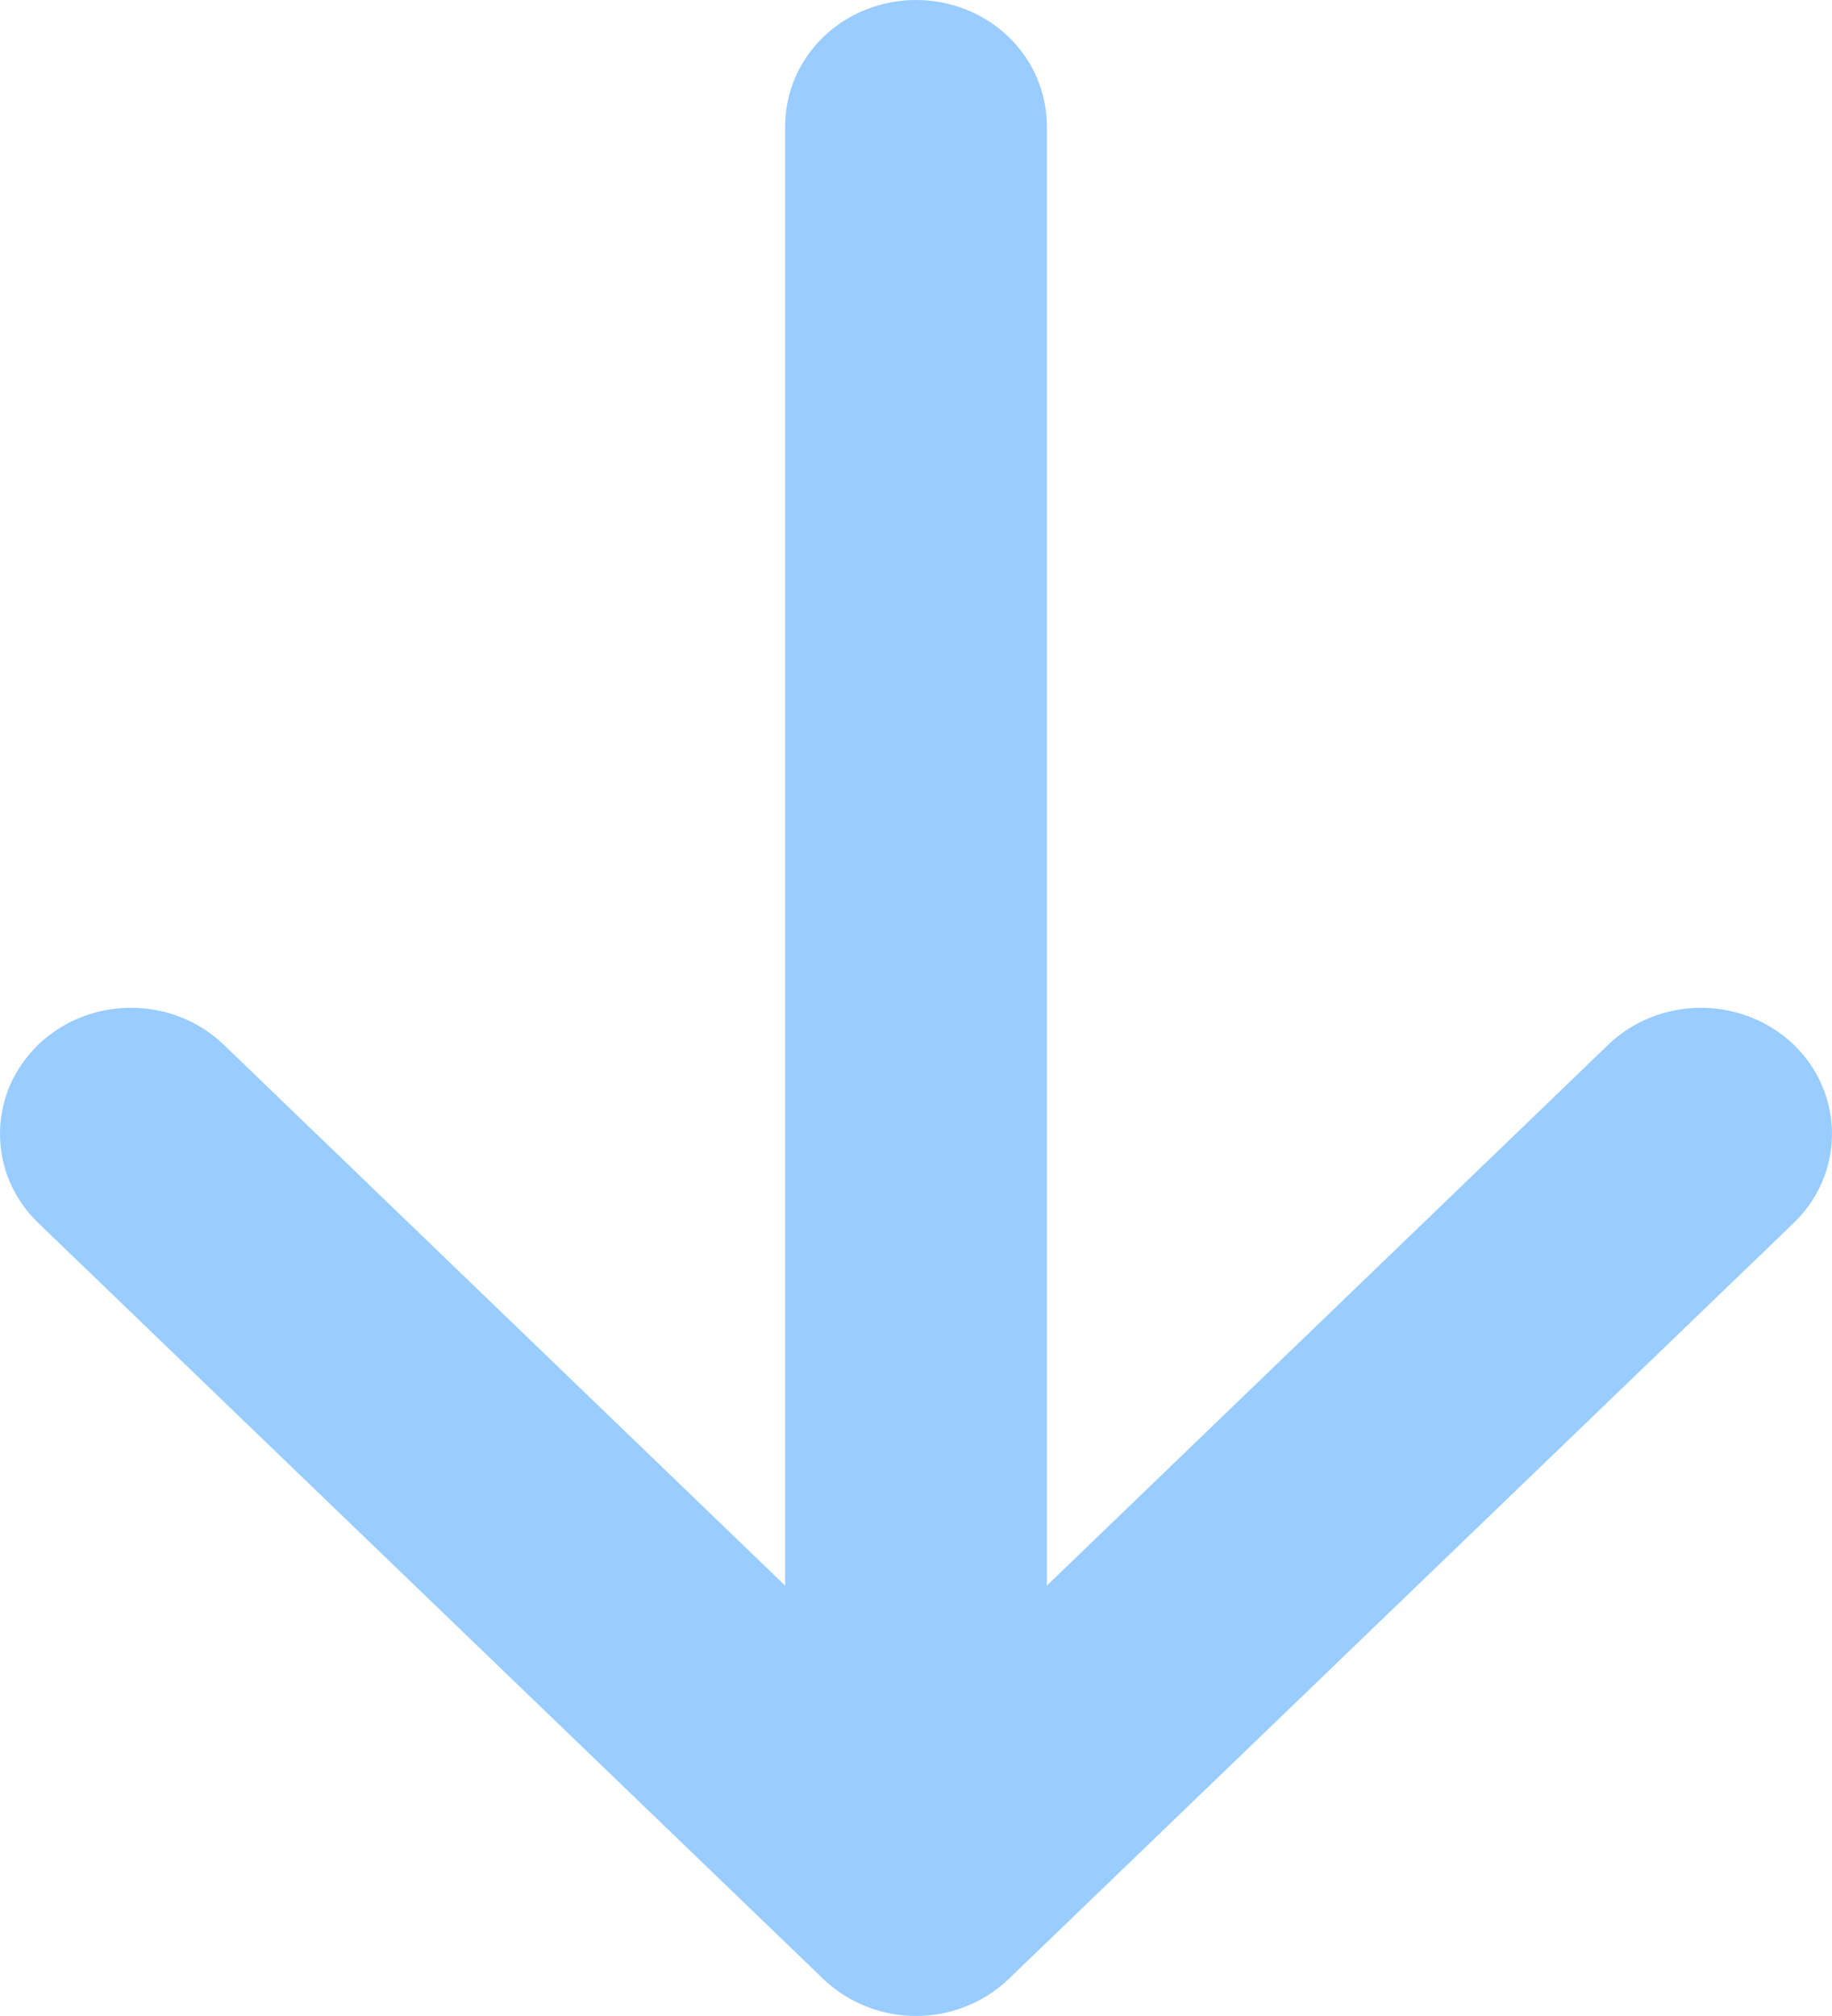 <svg width="10" height="11" viewBox="0 0 10 11" fill="none" xmlns="http://www.w3.org/2000/svg">
<path fill-rule="evenodd" clip-rule="evenodd" d="M5 8.9405e-07C4.811 8.91791e-07 4.629 0.072 4.495 0.201C4.361 0.33 4.286 0.505 4.286 0.687L4.286 8.652L1.221 5.7C1.154 5.636 1.075 5.585 0.989 5.551C0.902 5.516 0.809 5.499 0.715 5.499C0.621 5.499 0.528 5.516 0.441 5.551C0.355 5.585 0.276 5.636 0.209 5.7C0.143 5.764 0.09 5.84 0.054 5.923C0.018 6.007 -8.952e-07 6.096 -8.96278e-07 6.187C-8.97355e-07 6.277 0.018 6.367 0.054 6.45C0.09 6.534 0.143 6.61 0.209 6.673L4.494 10.798C4.561 10.862 4.64 10.913 4.726 10.947C4.813 10.982 4.906 11 5 11C5.094 11 5.187 10.982 5.274 10.947C5.36 10.913 5.439 10.862 5.506 10.798L9.791 6.673C9.925 6.544 10 6.369 10 6.187C10 6.004 9.925 5.829 9.791 5.7C9.656 5.571 9.475 5.499 9.285 5.499C9.095 5.499 8.913 5.571 8.779 5.7L5.714 8.652L5.714 0.687C5.714 0.505 5.639 0.33 5.505 0.201C5.371 0.072 5.189 8.96309e-07 5 8.9405e-07Z" fill="#99CCFF"/>
</svg>
